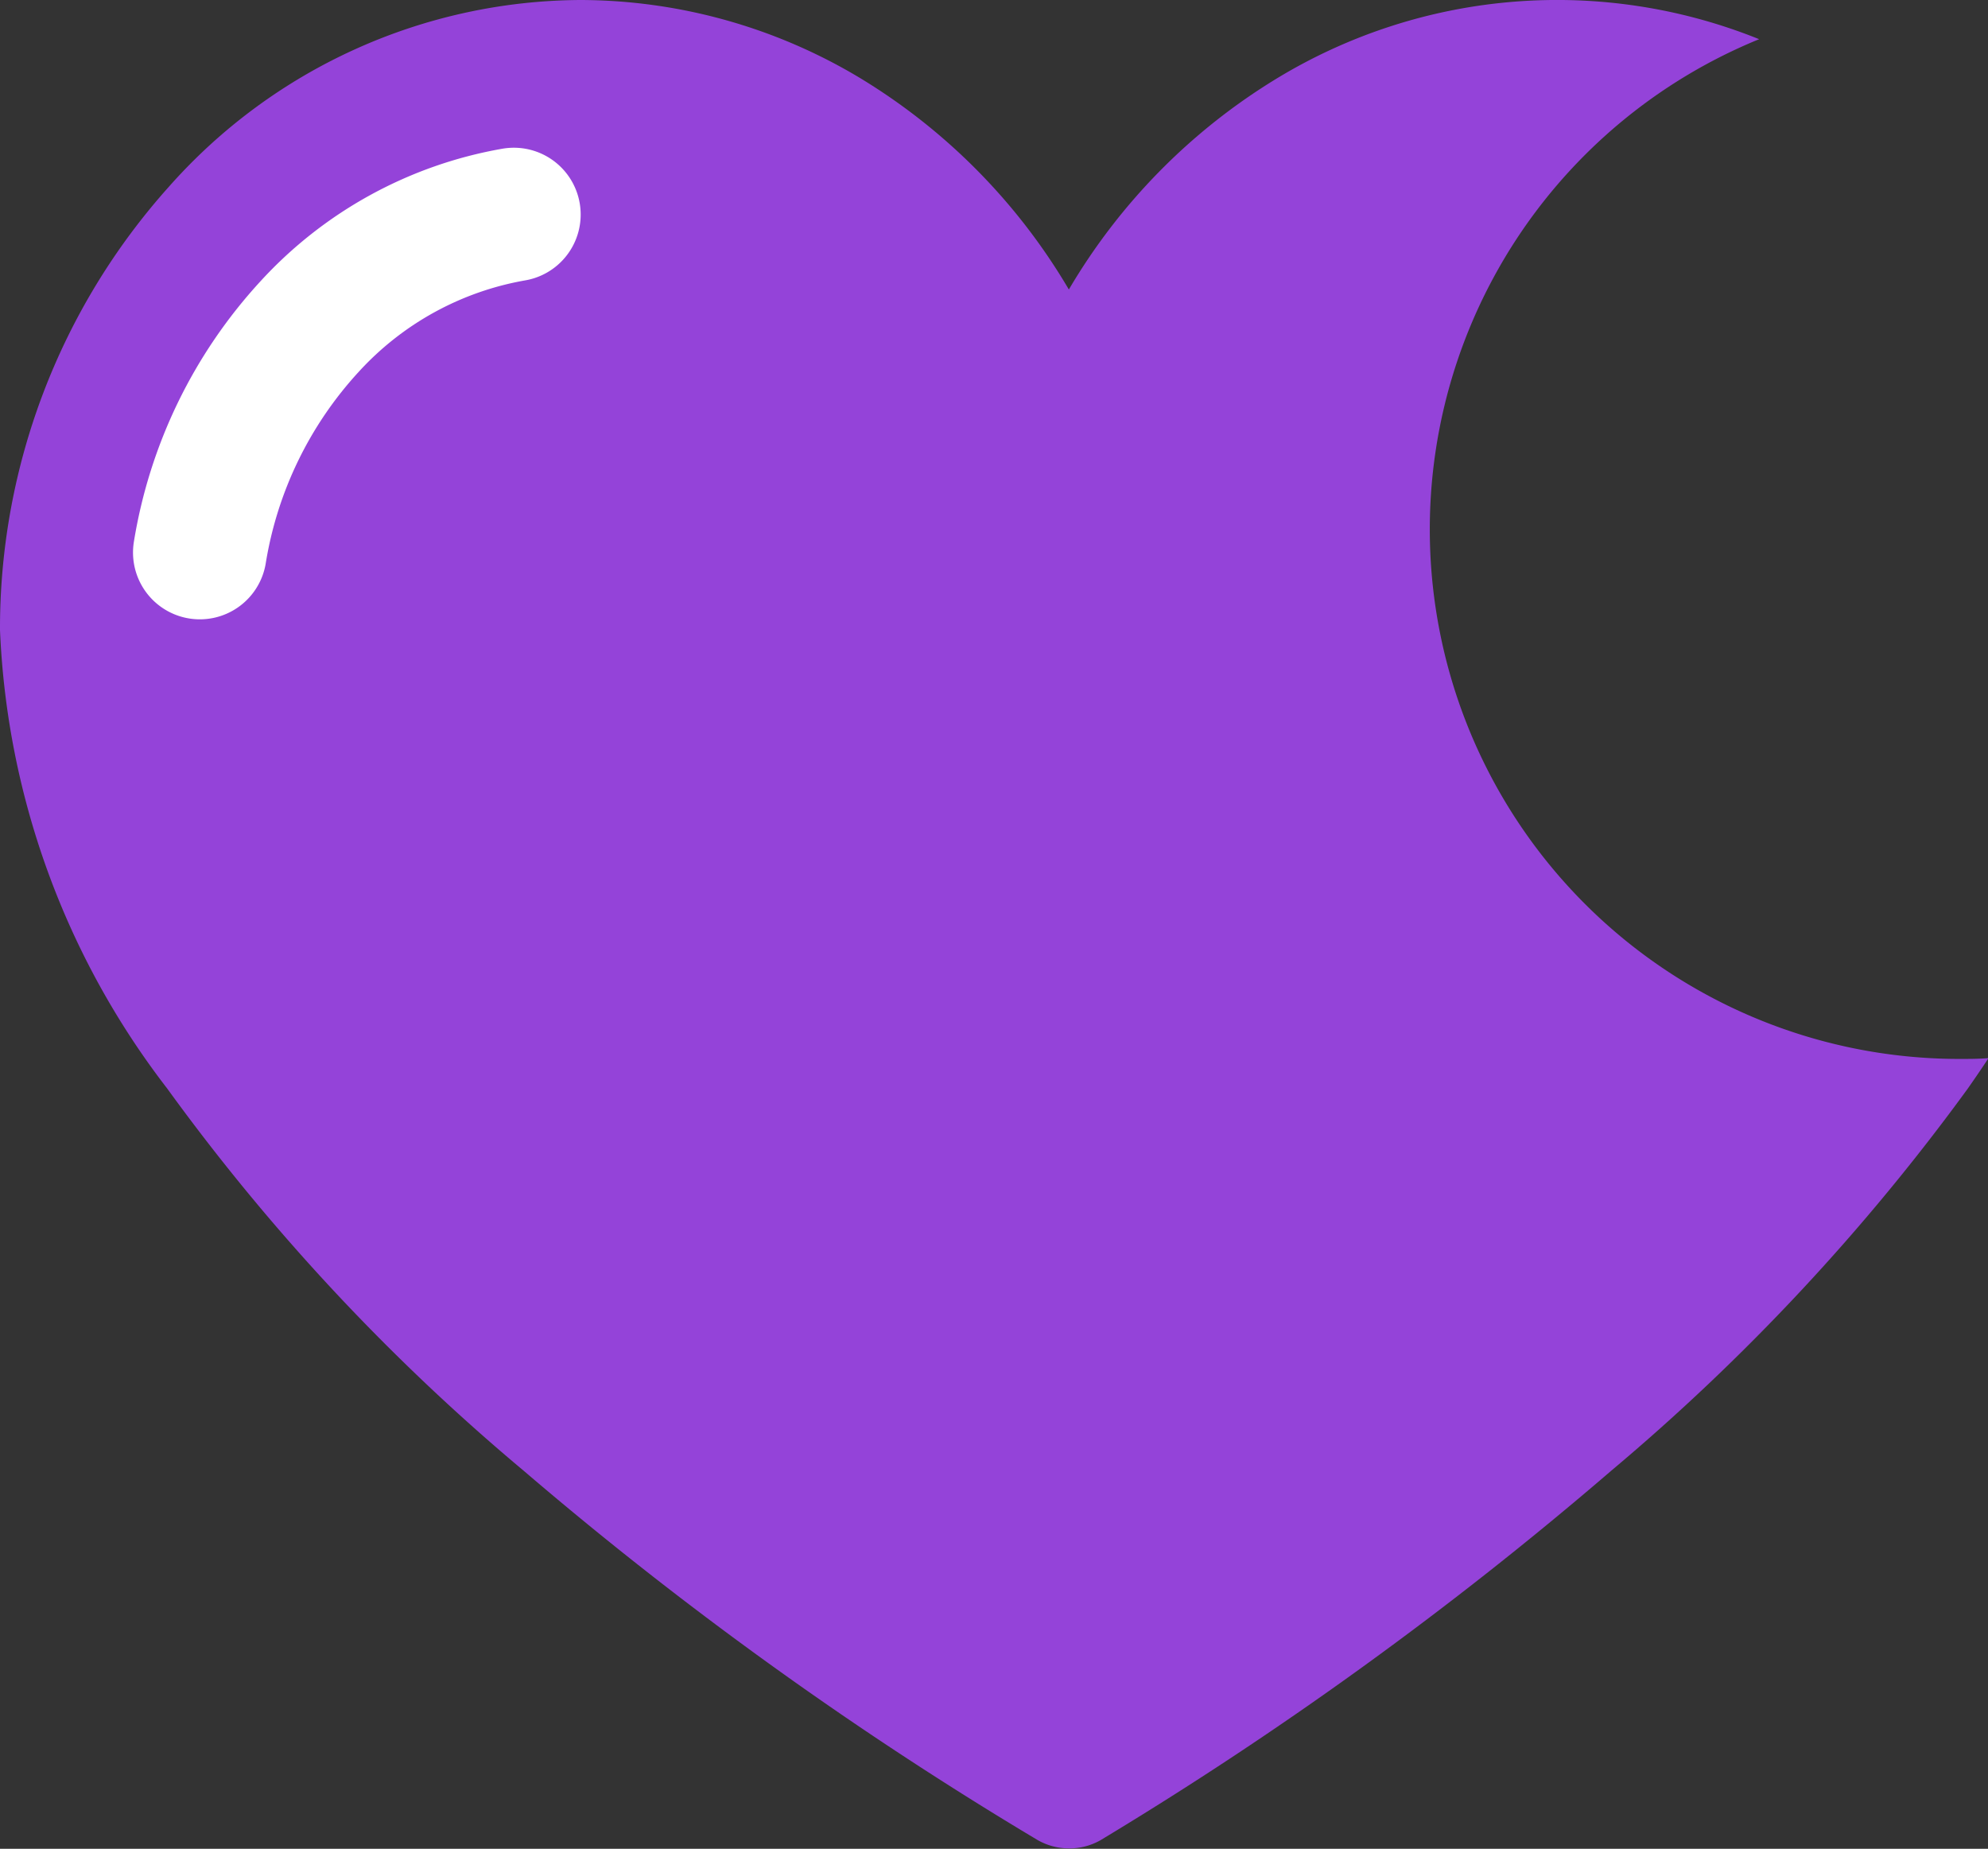 <svg id="Groupe_3142" data-name="Groupe 3142" xmlns="http://www.w3.org/2000/svg" width="26.783" height="24.905" viewBox="0 0 26.783 24.905">
  <rect x="0" y="0" width="26.783" height="24.905" fill="#333333" stroke="none"/>
  <path id="Tracé_930" data-name="Tracé 930" d="M0,15.4H0L22.821,0" transform="translate(1.859 7.132)" fill="#ea1962"/>
  <path id="Soustraction_1" data-name="Soustraction 1" d="M14.4,24.9a.851.851,0,0,1-.422-.113A50.164,50.164,0,0,1,7.052,19.81a28.56,28.56,0,0,1-4.8-5.147A10.852,10.852,0,0,1,0,8.487a8.914,8.914,0,0,1,2.274-5.97A7.454,7.454,0,0,1,7.823,0,7.345,7.345,0,0,1,11.59,1.053,8.174,8.174,0,0,1,14.4,3.9a8.178,8.178,0,0,1,2.808-2.847A7.275,7.275,0,0,1,23.7.528a7.133,7.133,0,0,0,2.7,13.737c.13,0,.261,0,.39-.011-.1.152-.192.286-.279.41a28.974,28.974,0,0,1-4.8,5.145,50.584,50.584,0,0,1-6.887,4.982A.847.847,0,0,1,14.4,24.9Z" transform="translate(0 0)" fill="#9443d9"/>
  <path id="Tracé_929" data-name="Tracé 929" d="M-8077.04-2907.381a5.886,5.886,0,0,1,1.479-3.044,4.862,4.862,0,0,1,2.752-1.509" transform="translate(8079.732 2914.824)" fill="none" stroke="#fff" stroke-linecap="round" stroke-width="1.8"/>
</svg>
